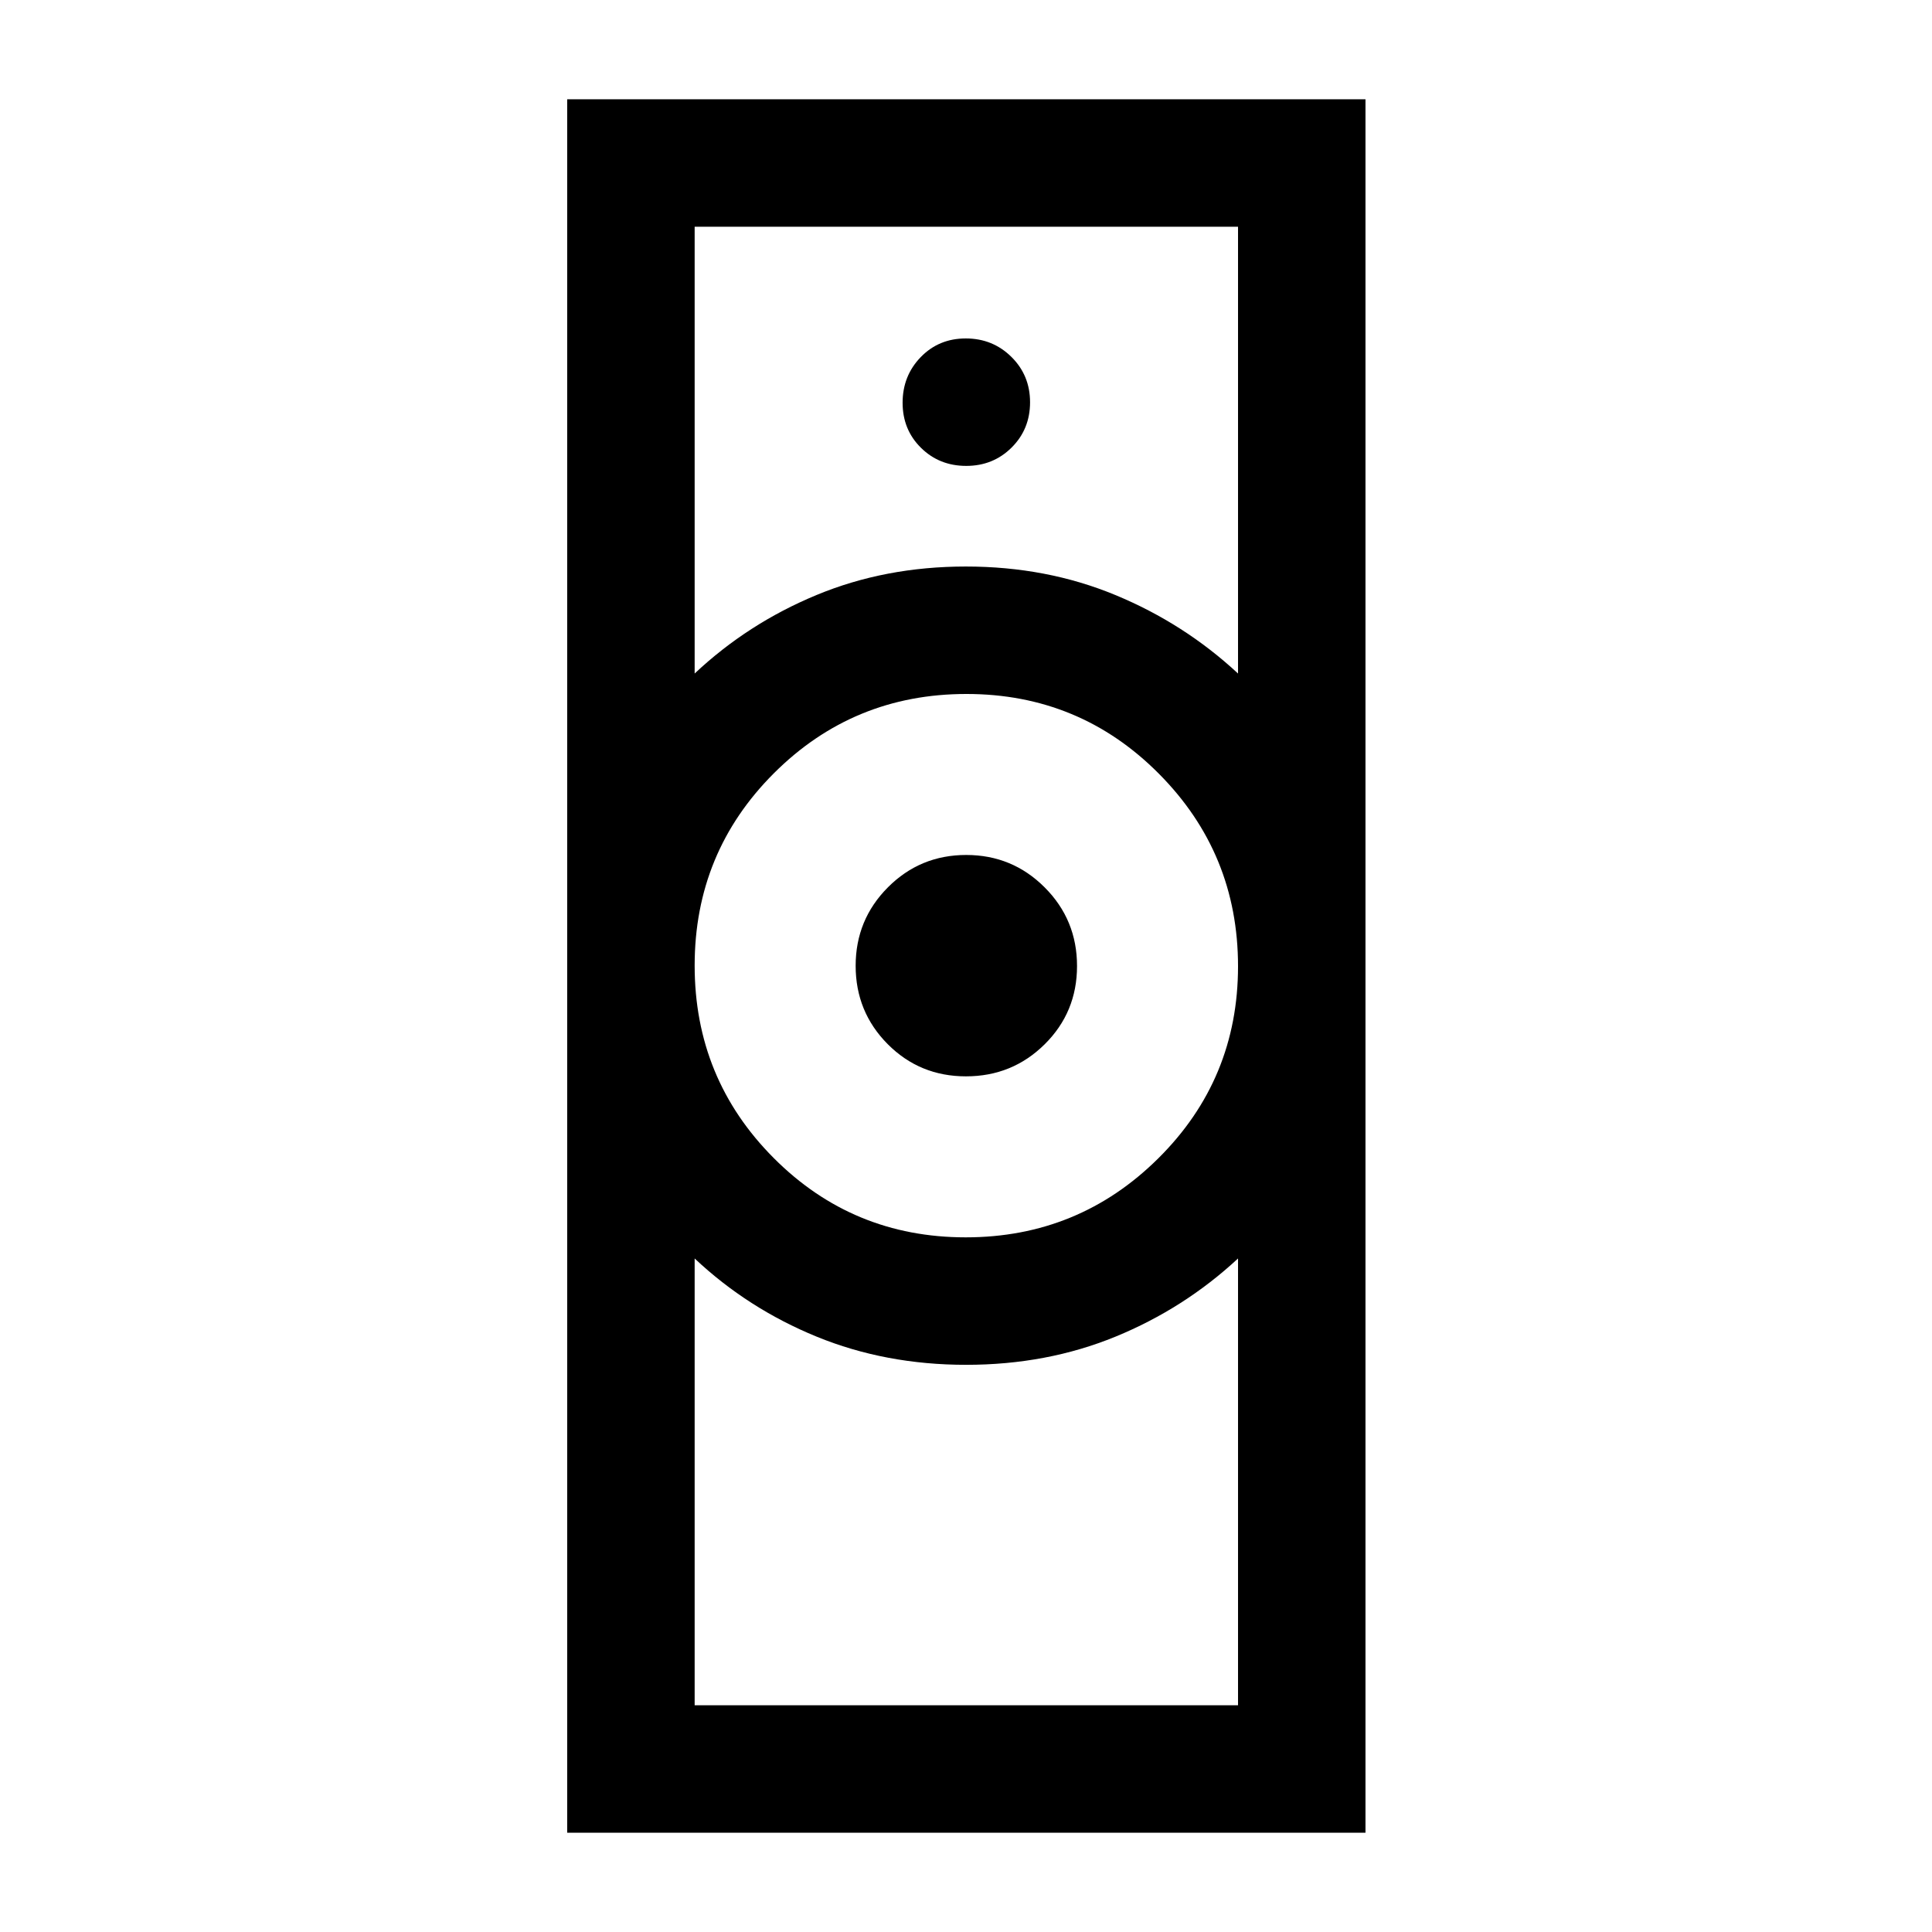 <svg xmlns="http://www.w3.org/2000/svg" height="40" viewBox="0 -960 960 960" width="40"><path d="M345.17-112.67h270v-222q-26.77 24.86-60.9 38.85-34.13 13.99-74.2 13.99t-74.27-13.99q-34.2-13.99-60.63-38.85v222Zm134.7-232.5q56.13 0 95.71-39.29 39.59-39.28 39.59-95.41 0-56.13-39.36-95.71-39.36-39.59-95.58-39.59-56.23 0-95.65 39.36-39.41 39.36-39.41 95.58 0 56.23 39.29 95.65 39.28 39.41 95.41 39.41Zm-134.7-280.16q26.43-24.86 60.56-39.01 34.13-14.16 74.2-14.16t74.27 14.16q34.2 14.15 60.97 39.01v-222h-270v222Zm-63.34 576v-861.34H678.5v861.34H281.83Zm198.16-375.84q-22.99 0-38.91-16.02-15.91-16.03-15.91-38.92t16.02-38.97q16.03-16.09 38.92-16.09t38.97 16.1q16.09 16.09 16.09 39.08t-16.1 38.91q-16.09 15.91-39.08 15.91Zm.13-303.33q13.38 0 22.55-9.12 9.16-9.11 9.16-22.5 0-13.38-9.28-22.55-9.28-9.16-22.67-9.16-13.38 0-22.38 9.28-9 9.28-9 22.67 0 13.38 9.12 22.38 9.11 9 22.5 9ZM480-281.83Zm0-396.67Z"/></svg>